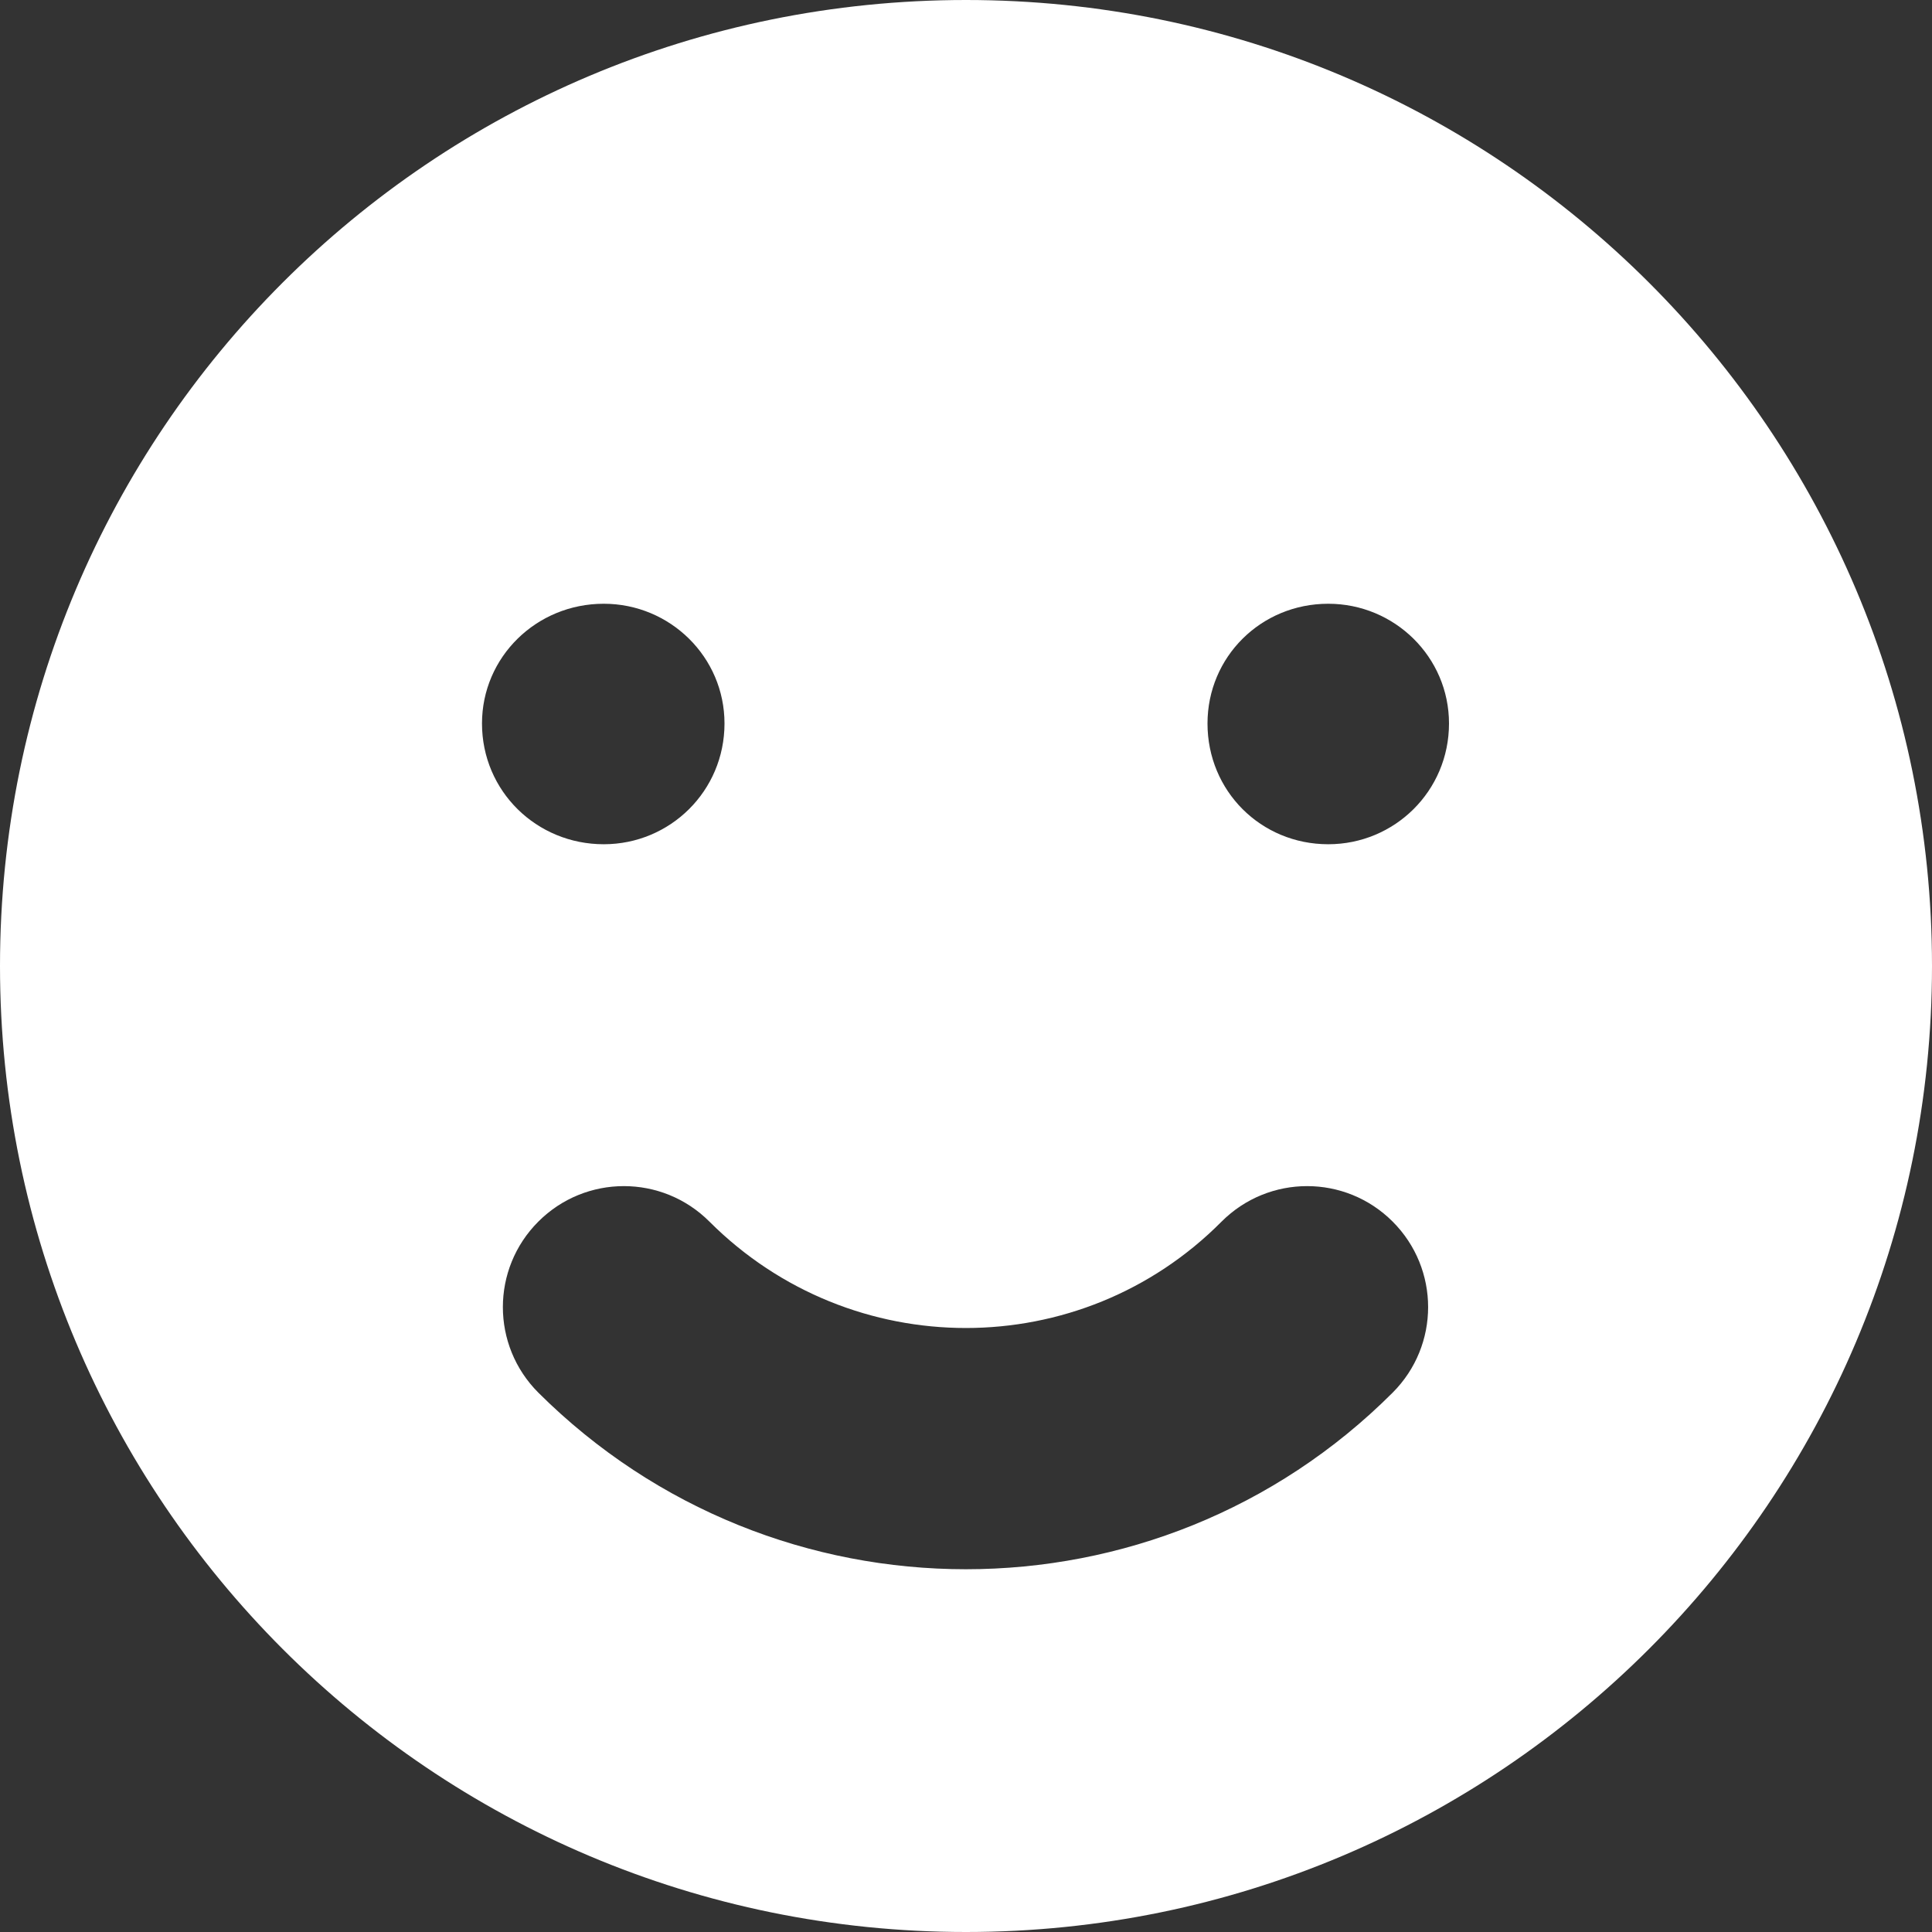<svg width="19.2" height="19.2" viewBox="0 0 19.2 19.2" fill="none" xmlns="http://www.w3.org/2000/svg" xmlns:xlink="http://www.w3.org/1999/xlink">
	<rect x="0" y="0" width="19.2" height="19.2" fill="#333333" stroke="none"/>
	<desc>
			Created with Pixso.
	</desc>
	<defs/>
	<path id="benefit_1" d="M9.6 19.2C4.29 19.2 0 14.9 0 9.6C0 4.29 4.29 0 9.6 0C14.9 0 19.2 4.29 19.2 9.6C19.2 14.9 14.9 19.2 9.6 19.2ZM13.2 8.39C12.53 8.39 12 7.86 12 7.19C12 6.53 12.53 6 13.2 6C13.86 6 14.4 6.53 14.4 7.19C14.4 7.86 13.86 8.39 13.2 8.39ZM4.79 7.19C4.79 7.86 5.33 8.39 6 8.39C6.66 8.39 7.2 7.86 7.2 7.19C7.2 6.53 6.66 6 6 6C5.33 6 4.79 6.53 4.79 7.19ZM5.35 13.84C4.88 13.37 4.88 12.61 5.35 12.14C5.82 11.67 6.58 11.67 7.05 12.14C8.46 13.55 10.74 13.55 12.14 12.14C12.61 11.67 13.37 11.67 13.84 12.14C14.31 12.61 14.31 13.37 13.84 13.84C11.5 16.18 7.7 16.18 5.35 13.84Z" fill="#FFFFFF" fill-opacity="1" fill-rule="evenodd"/>
</svg>
